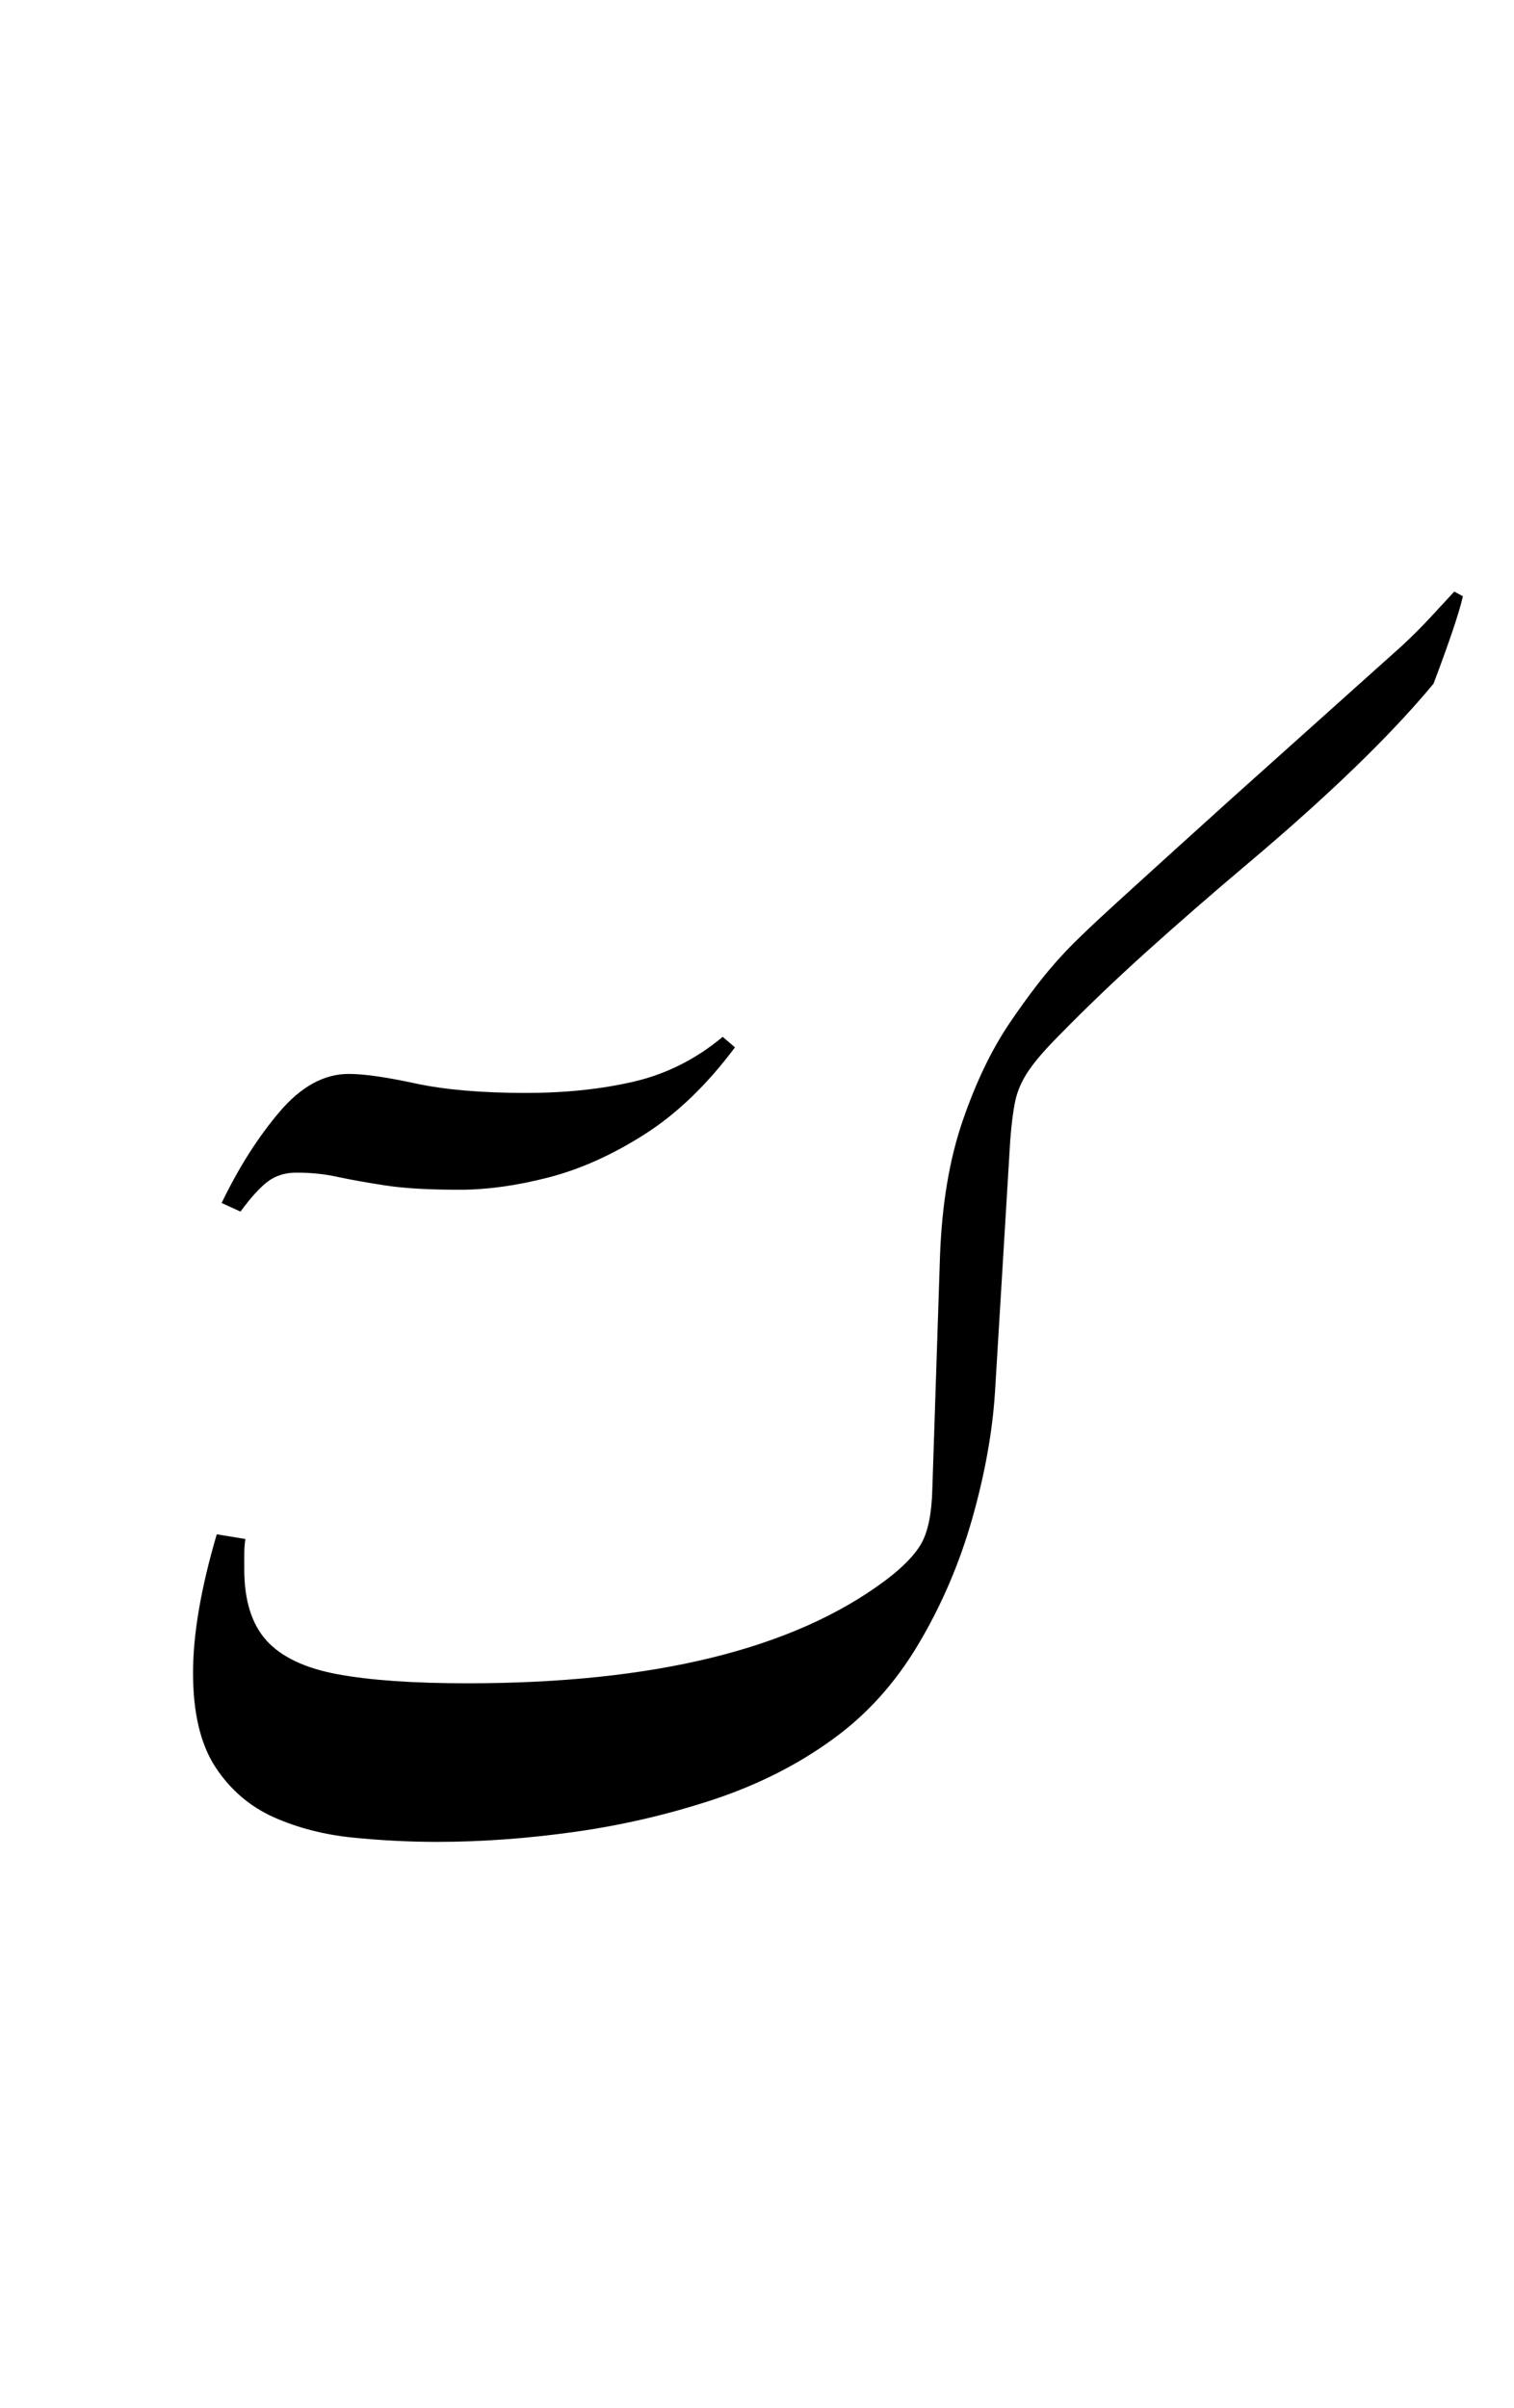 <?xml version="1.0" encoding="UTF-8"?>
<svg xmlns="http://www.w3.org/2000/svg" xmlns:xlink="http://www.w3.org/1999/xlink" width="175.484pt" height="279pt" viewBox="0 0 175.484 279" version="1.1">
<defs>
<g>
<symbol overflow="visible" id="glyph0-0">
<path style="stroke:none;" d="M 7.812 0 L 7.812 -131.672 L 91.188 -131.672 L 91.188 0 Z M 17.047 -9.234 L 81.953 -9.234 L 81.953 -122.438 L 17.047 -122.438 Z M 17.047 -9.234 "/>
</symbol>
<symbol overflow="visible" id="glyph0-1">
<path style="stroke:none;" d="M -26.625 -97.234 L -28.812 -98.234 C -26.832 -102.336 -24.598 -105.852 -22.109 -108.781 C -19.617 -111.719 -16.941 -113.188 -14.078 -113.188 C -12.316 -113.188 -9.727 -112.816 -6.312 -112.078 C -2.906 -111.348 1.359 -110.984 6.484 -110.984 C 11.035 -110.984 15.195 -111.422 18.969 -112.297 C 22.75 -113.18 26.18 -114.91 29.266 -117.484 L 30.688 -116.266 C 27.457 -111.941 23.973 -108.586 20.234 -106.203 C 16.492 -103.816 12.77 -102.145 9.062 -101.188 C 5.363 -100.238 1.941 -99.766 -1.203 -99.766 C -4.797 -99.766 -7.676 -99.93 -9.844 -100.266 C -12.008 -100.598 -13.844 -100.926 -15.344 -101.25 C -16.844 -101.582 -18.438 -101.75 -20.125 -101.75 C -21.445 -101.75 -22.566 -101.398 -23.484 -100.703 C -24.398 -100.004 -25.445 -98.848 -26.625 -97.234 Z M -26.625 -97.234 "/>
</symbol>
<symbol overflow="visible" id="glyph0-2">
<path style="stroke:none;" d=""/>
</symbol>
<symbol overflow="visible" id="glyph0-3">
<path style="stroke:none;" d="M 34.656 1.984 C 31.426 1.984 28.16 1.816 24.859 1.484 C 21.555 1.148 18.508 0.363 15.719 -0.875 C 12.938 -2.125 10.68 -4.066 8.953 -6.703 C 7.234 -9.348 6.375 -12.977 6.375 -17.594 C 6.375 -22.07 7.289 -27.426 9.125 -33.656 L 12.438 -33.109 C 12.352 -32.523 12.312 -31.938 12.312 -31.344 C 12.312 -30.758 12.312 -30.176 12.312 -29.594 C 12.312 -26 13.172 -23.25 14.891 -21.344 C 16.617 -19.438 19.367 -18.133 23.141 -17.438 C 26.922 -16.738 31.93 -16.391 38.172 -16.391 C 59.805 -16.391 75.938 -20.348 86.562 -28.266 C 88.625 -29.805 90.035 -31.254 90.797 -32.609 C 91.566 -33.973 91.988 -36.047 92.062 -38.828 L 92.953 -65.891 C 93.172 -71.898 94.051 -77.141 95.594 -81.609 C 97.133 -86.086 98.969 -89.883 101.094 -93 C 103.219 -96.125 105.16 -98.641 106.922 -100.547 C 108.016 -101.785 110.211 -103.91 113.516 -106.922 C 116.816 -109.93 121.145 -113.852 126.5 -118.688 L 146.516 -136.625 C 147.617 -137.645 148.664 -138.688 149.656 -139.75 C 150.645 -140.812 151.613 -141.859 152.562 -142.891 L 153.562 -142.344 C 153.125 -140.438 151.988 -137.062 150.156 -132.219 C 145.238 -126.281 138.086 -119.352 128.703 -111.438 C 124.523 -107.914 120.602 -104.504 116.938 -101.203 C 113.27 -97.898 109.895 -94.672 106.812 -91.516 C 105.195 -89.898 104.004 -88.523 103.234 -87.391 C 102.461 -86.254 101.945 -85.098 101.688 -83.922 C 101.438 -82.754 101.238 -81.219 101.094 -79.312 L 99.328 -50.156 C 99.035 -45.539 98.156 -40.645 96.688 -35.469 C 95.219 -30.301 93.145 -25.461 90.469 -20.953 C 87.789 -16.441 84.473 -12.758 80.516 -9.906 C 76.484 -6.969 71.863 -4.633 66.656 -2.906 C 61.445 -1.188 56.094 0.055 50.594 0.828 C 45.094 1.598 39.781 1.984 34.656 1.984 Z M 34.656 1.984 "/>
</symbol>
</g>
</defs>
<g id="surface1">
<g style="fill:rgb(0%,0%,0%);fill-opacity:1;">
  <use xlink:href="#glyph0-1" x="54.5" y="237.625"/>
  <use xlink:href="#glyph0-2" x="16" y="211.438"/>
  <use xlink:href="#glyph0-3" x="16" y="211.438"/>
</g>
</g>
</svg>
